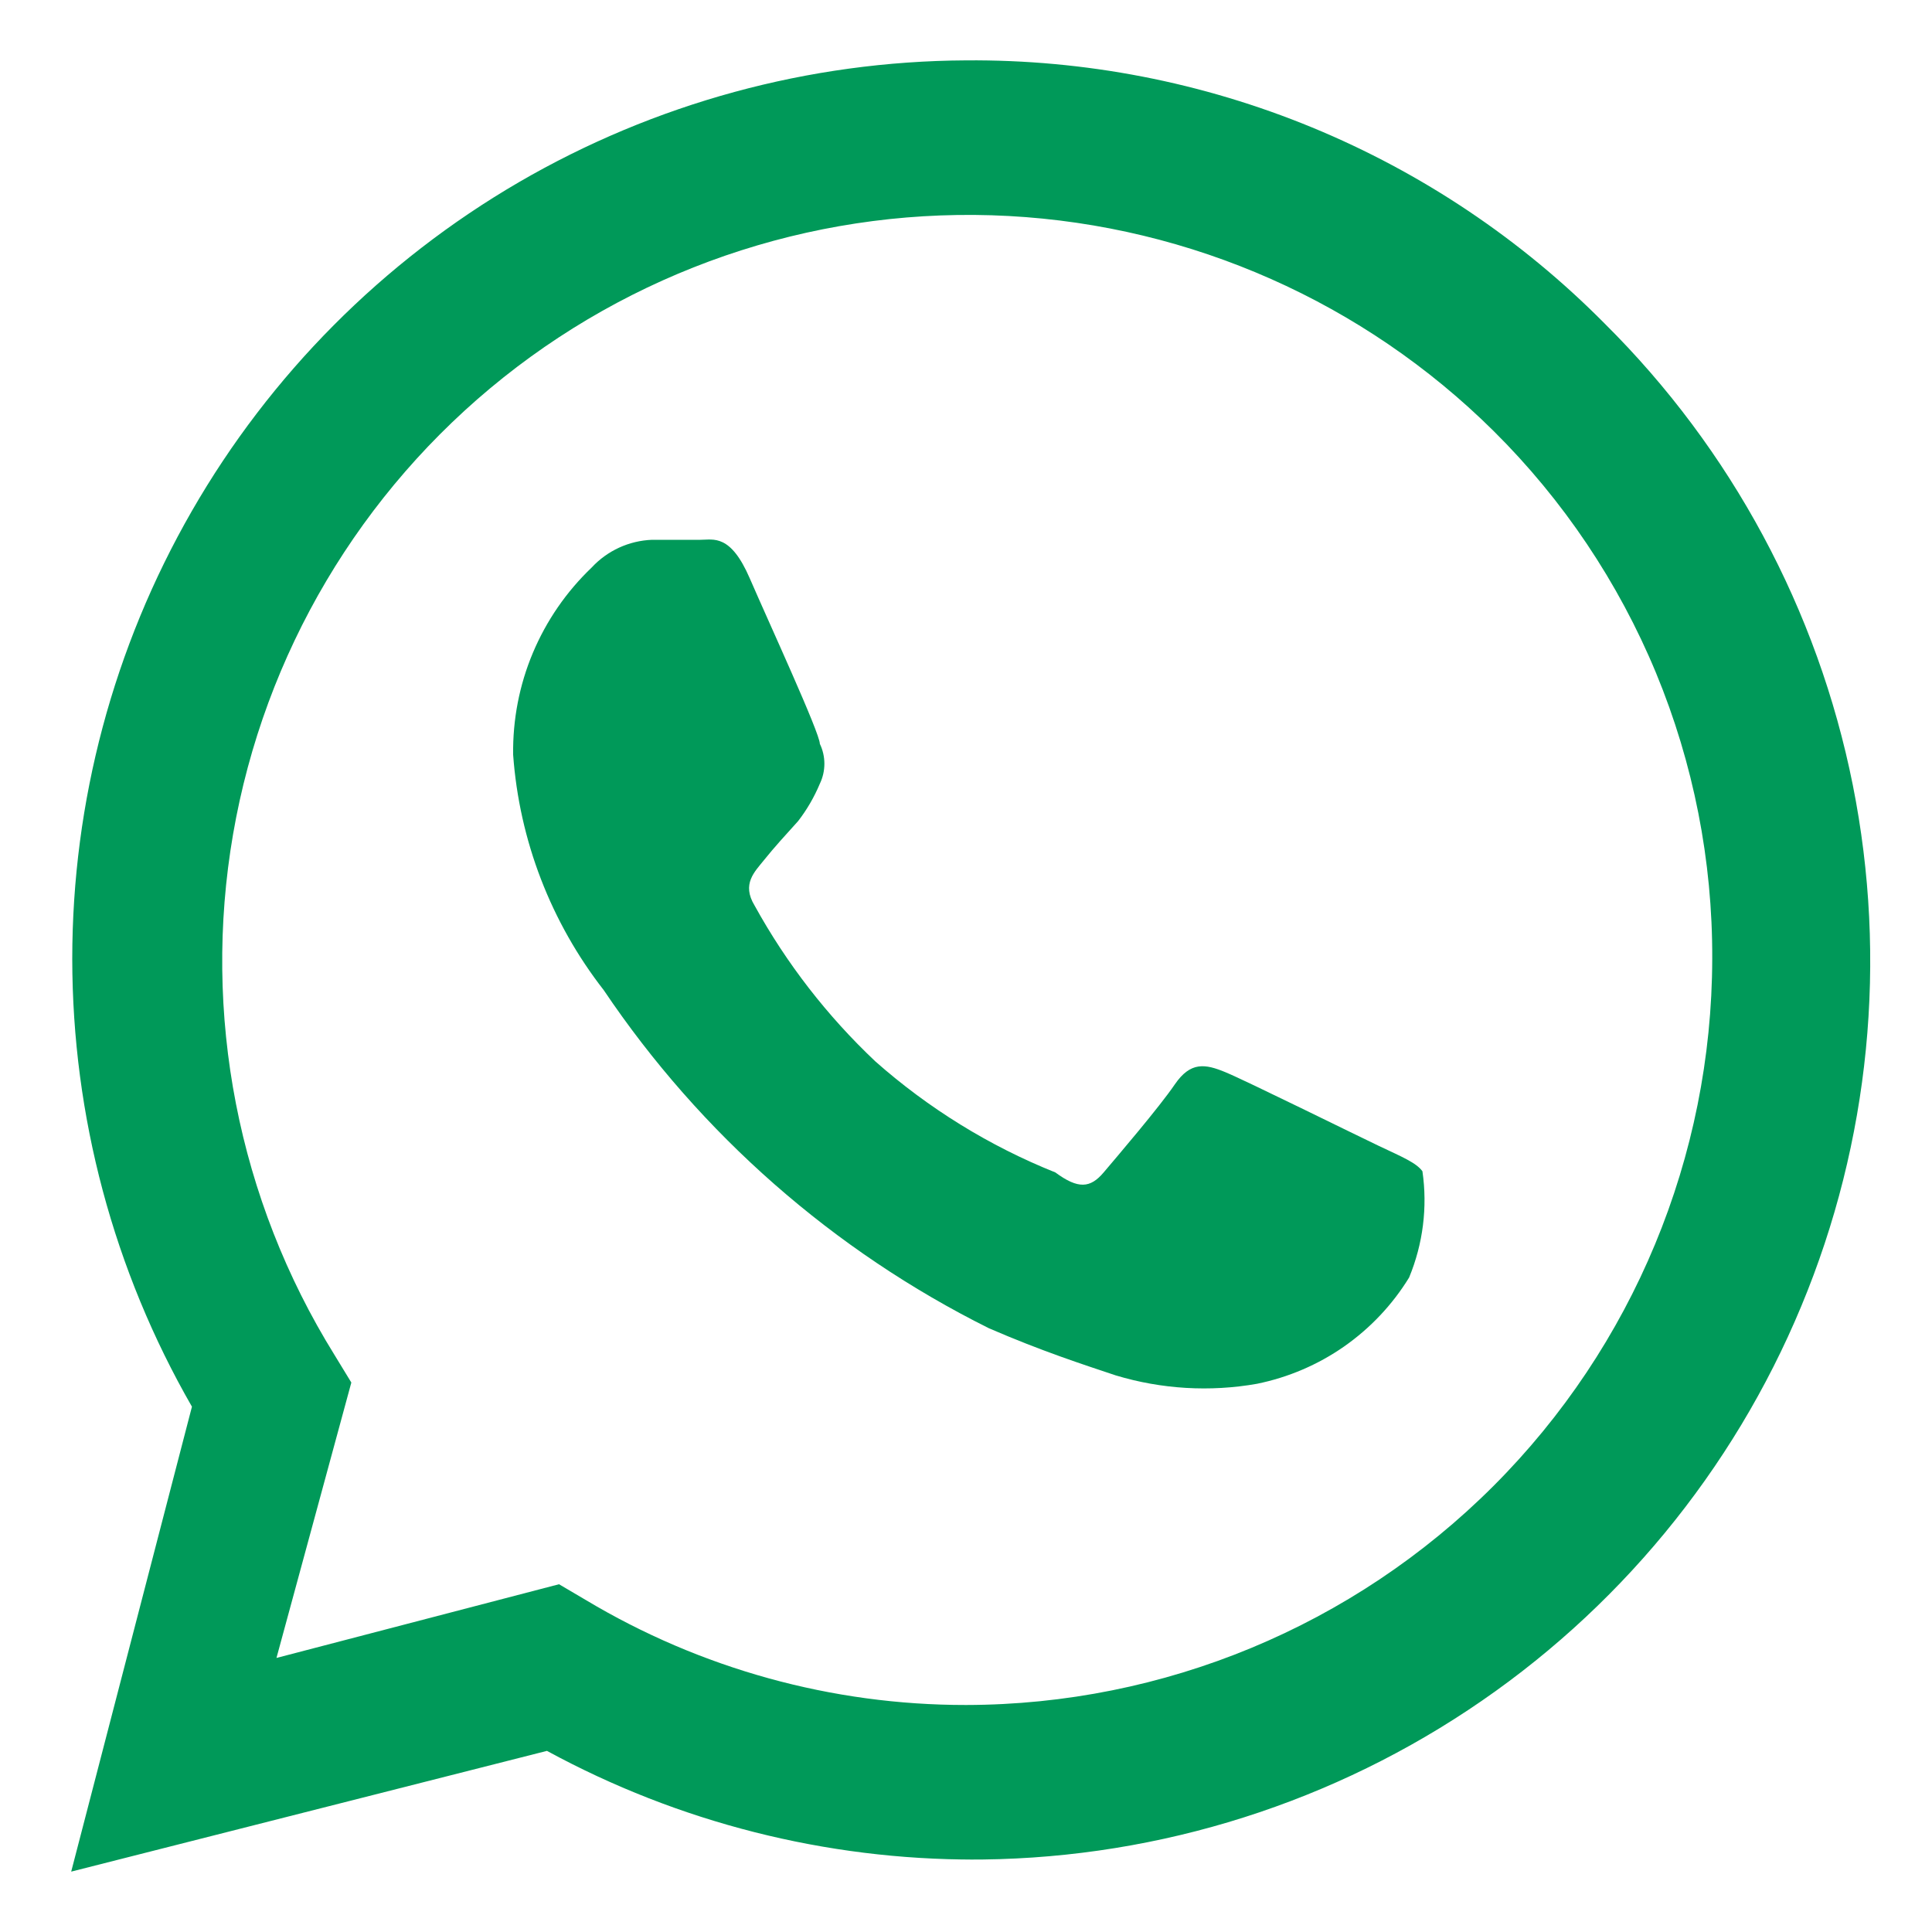 <svg width="20" height="20" viewBox="0 0 20 20" fill="none" xmlns="http://www.w3.org/2000/svg">
<g clip-path="url(#clip0_2628_90145)">
<path d="M14.275 11.863C14.037 11.75 12.9 11.188 12.687 11.1C12.475 11.012 12.325 10.988 12.162 11.225C12 11.463 11.562 11.975 11.425 12.137C11.287 12.3 11.162 12.312 10.925 12.137C10.243 11.864 9.613 11.475 9.062 10.988C8.564 10.518 8.142 9.974 7.812 9.375C7.675 9.15 7.812 9.025 7.912 8.9C8.012 8.775 8.137 8.638 8.262 8.5C8.354 8.381 8.429 8.251 8.487 8.113C8.518 8.048 8.534 7.978 8.534 7.906C8.534 7.835 8.518 7.764 8.487 7.7C8.487 7.588 7.962 6.45 7.762 5.988C7.562 5.525 7.387 5.588 7.25 5.588H6.75C6.512 5.597 6.287 5.7 6.125 5.875C5.863 6.125 5.656 6.426 5.516 6.759C5.376 7.092 5.307 7.451 5.312 7.813C5.376 8.7 5.703 9.548 6.25 10.25C7.254 11.742 8.628 12.948 10.237 13.75C10.787 13.988 11.212 14.125 11.55 14.238C12.024 14.381 12.525 14.411 13.012 14.325C13.336 14.259 13.643 14.128 13.914 13.939C14.185 13.749 14.414 13.507 14.587 13.225C14.731 12.877 14.779 12.497 14.725 12.125C14.662 12.037 14.512 11.975 14.275 11.863Z" fill="#009959"/>
<path d="M16.612 3.35C15.748 2.477 14.717 1.787 13.582 1.319C12.446 0.851 11.228 0.615 10 0.625C8.373 0.633 6.776 1.069 5.37 1.887C3.964 2.706 2.797 3.879 1.986 5.29C1.175 6.7 0.748 8.299 0.748 9.926C0.749 11.553 1.176 13.152 1.987 14.562L0.737 19.375L5.662 18.125C7.024 18.866 8.55 19.253 10.1 19.25H10C11.847 19.262 13.656 18.724 15.197 17.703C16.737 16.683 17.938 15.227 18.647 13.521C19.357 11.816 19.542 9.937 19.18 8.126C18.817 6.314 17.923 4.651 16.612 3.35ZM10 17.65C8.613 17.651 7.252 17.275 6.062 16.562L5.787 16.4L2.862 17.163L3.637 14.312L3.462 14.025C2.464 12.417 2.091 10.499 2.413 8.634C2.735 6.769 3.731 5.088 5.211 3.908C6.691 2.729 8.552 2.134 10.442 2.236C12.332 2.338 14.118 3.13 15.462 4.462C16.183 5.177 16.754 6.028 17.143 6.966C17.531 7.904 17.729 8.91 17.725 9.925C17.721 11.973 16.907 13.936 15.459 15.384C14.011 16.832 12.048 17.647 10 17.65Z" fill="#009959"/>
</g>
<defs>
<clipPath id="clip0_2628_90145">
<rect width="20" height="20" fill="white"/>
</clipPath>
</defs>
</svg>
